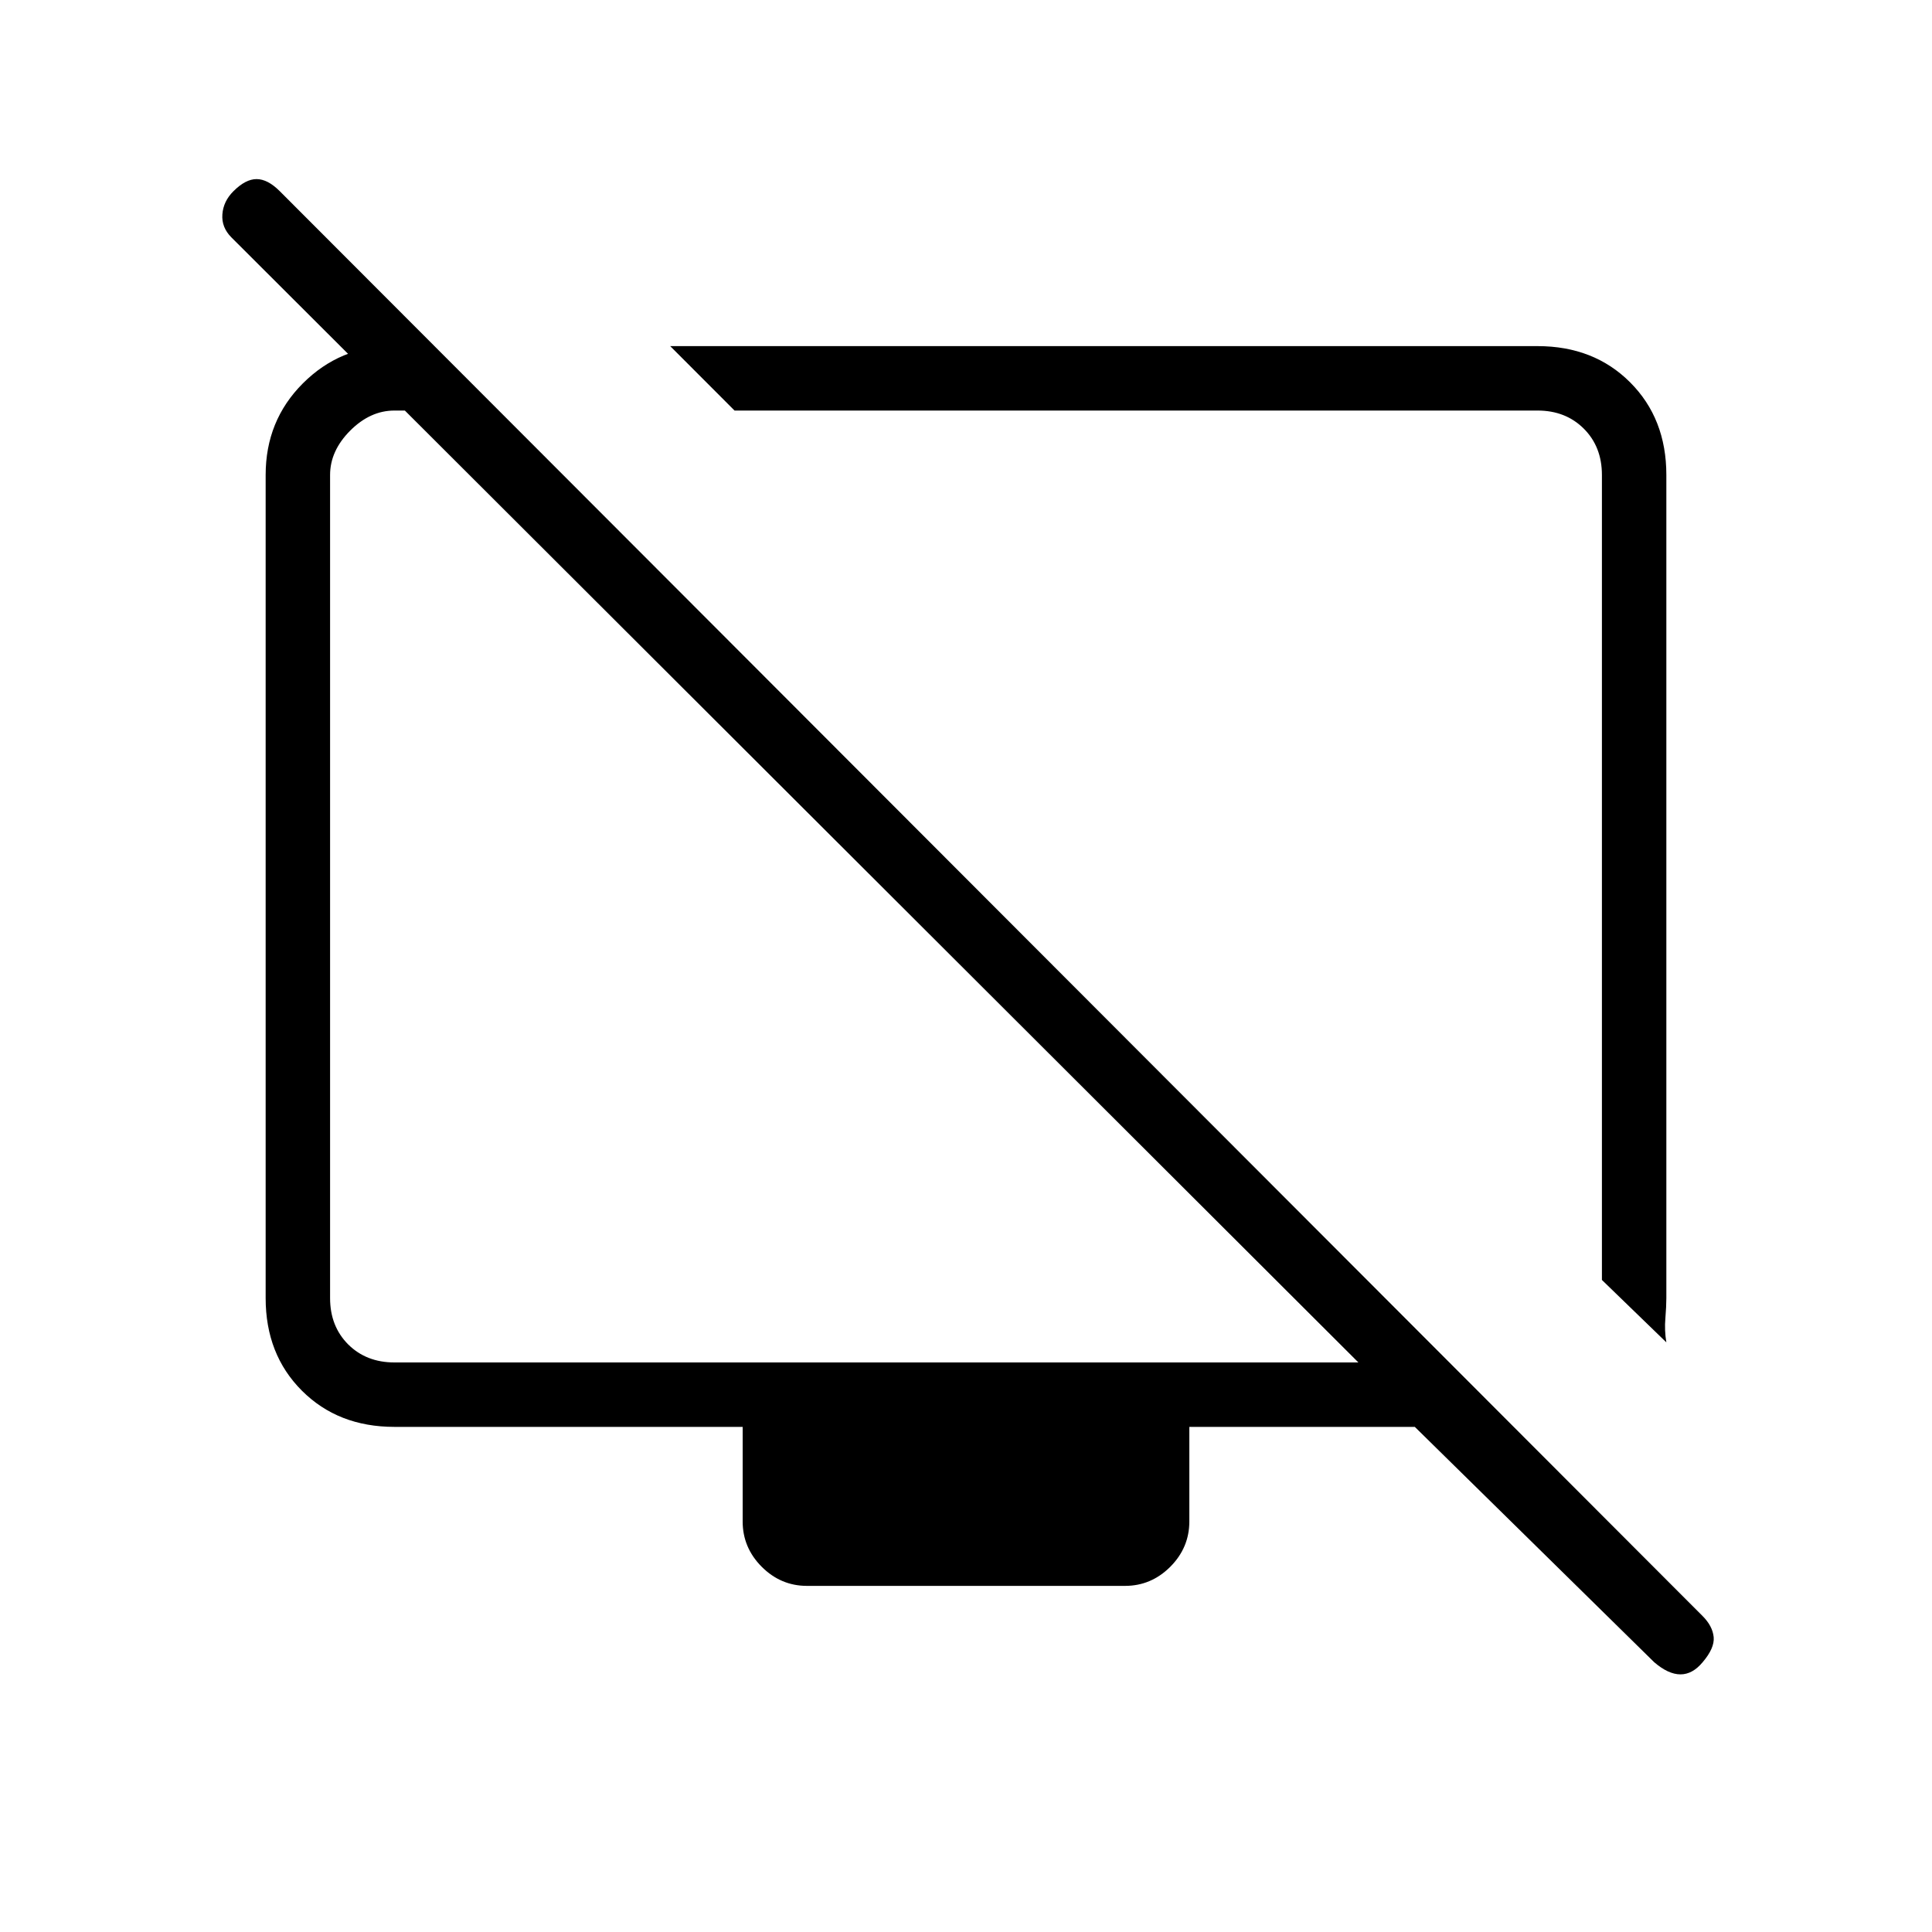 <svg xmlns="http://www.w3.org/2000/svg" height="20" width="20"><path d="m17.25 13.896-.667-.646V4.917q0-.292-.187-.479-.188-.188-.479-.188H7.604l-.666-.667h8.979q.583 0 .958.375t.375.959v8.521q0 .083-.01.208-.011.125.01.25ZM4.479 3.583l.667.667H4.083q-.25 0-.458.208-.208.209-.208.459v8.521q0 .291.187.479.188.187.479.187h9.979L2.396 2.458q-.104-.104-.094-.239.01-.136.115-.24.125-.125.239-.125.115 0 .24.125l14.729 14.75q.104.104.115.219.01.114-.115.26-.104.125-.229.125t-.271-.125l-2.479-2.437h-2.334v.979q0 .271-.197.469-.198.198-.469.198H8.354q-.271 0-.469-.198-.197-.198-.197-.469v-.979H4.083q-.583 0-.958-.375t-.375-.958V4.917q0-.563.385-.948.386-.386.927-.386Zm4.854 5.813Zm3.105-.334Z"/></svg>